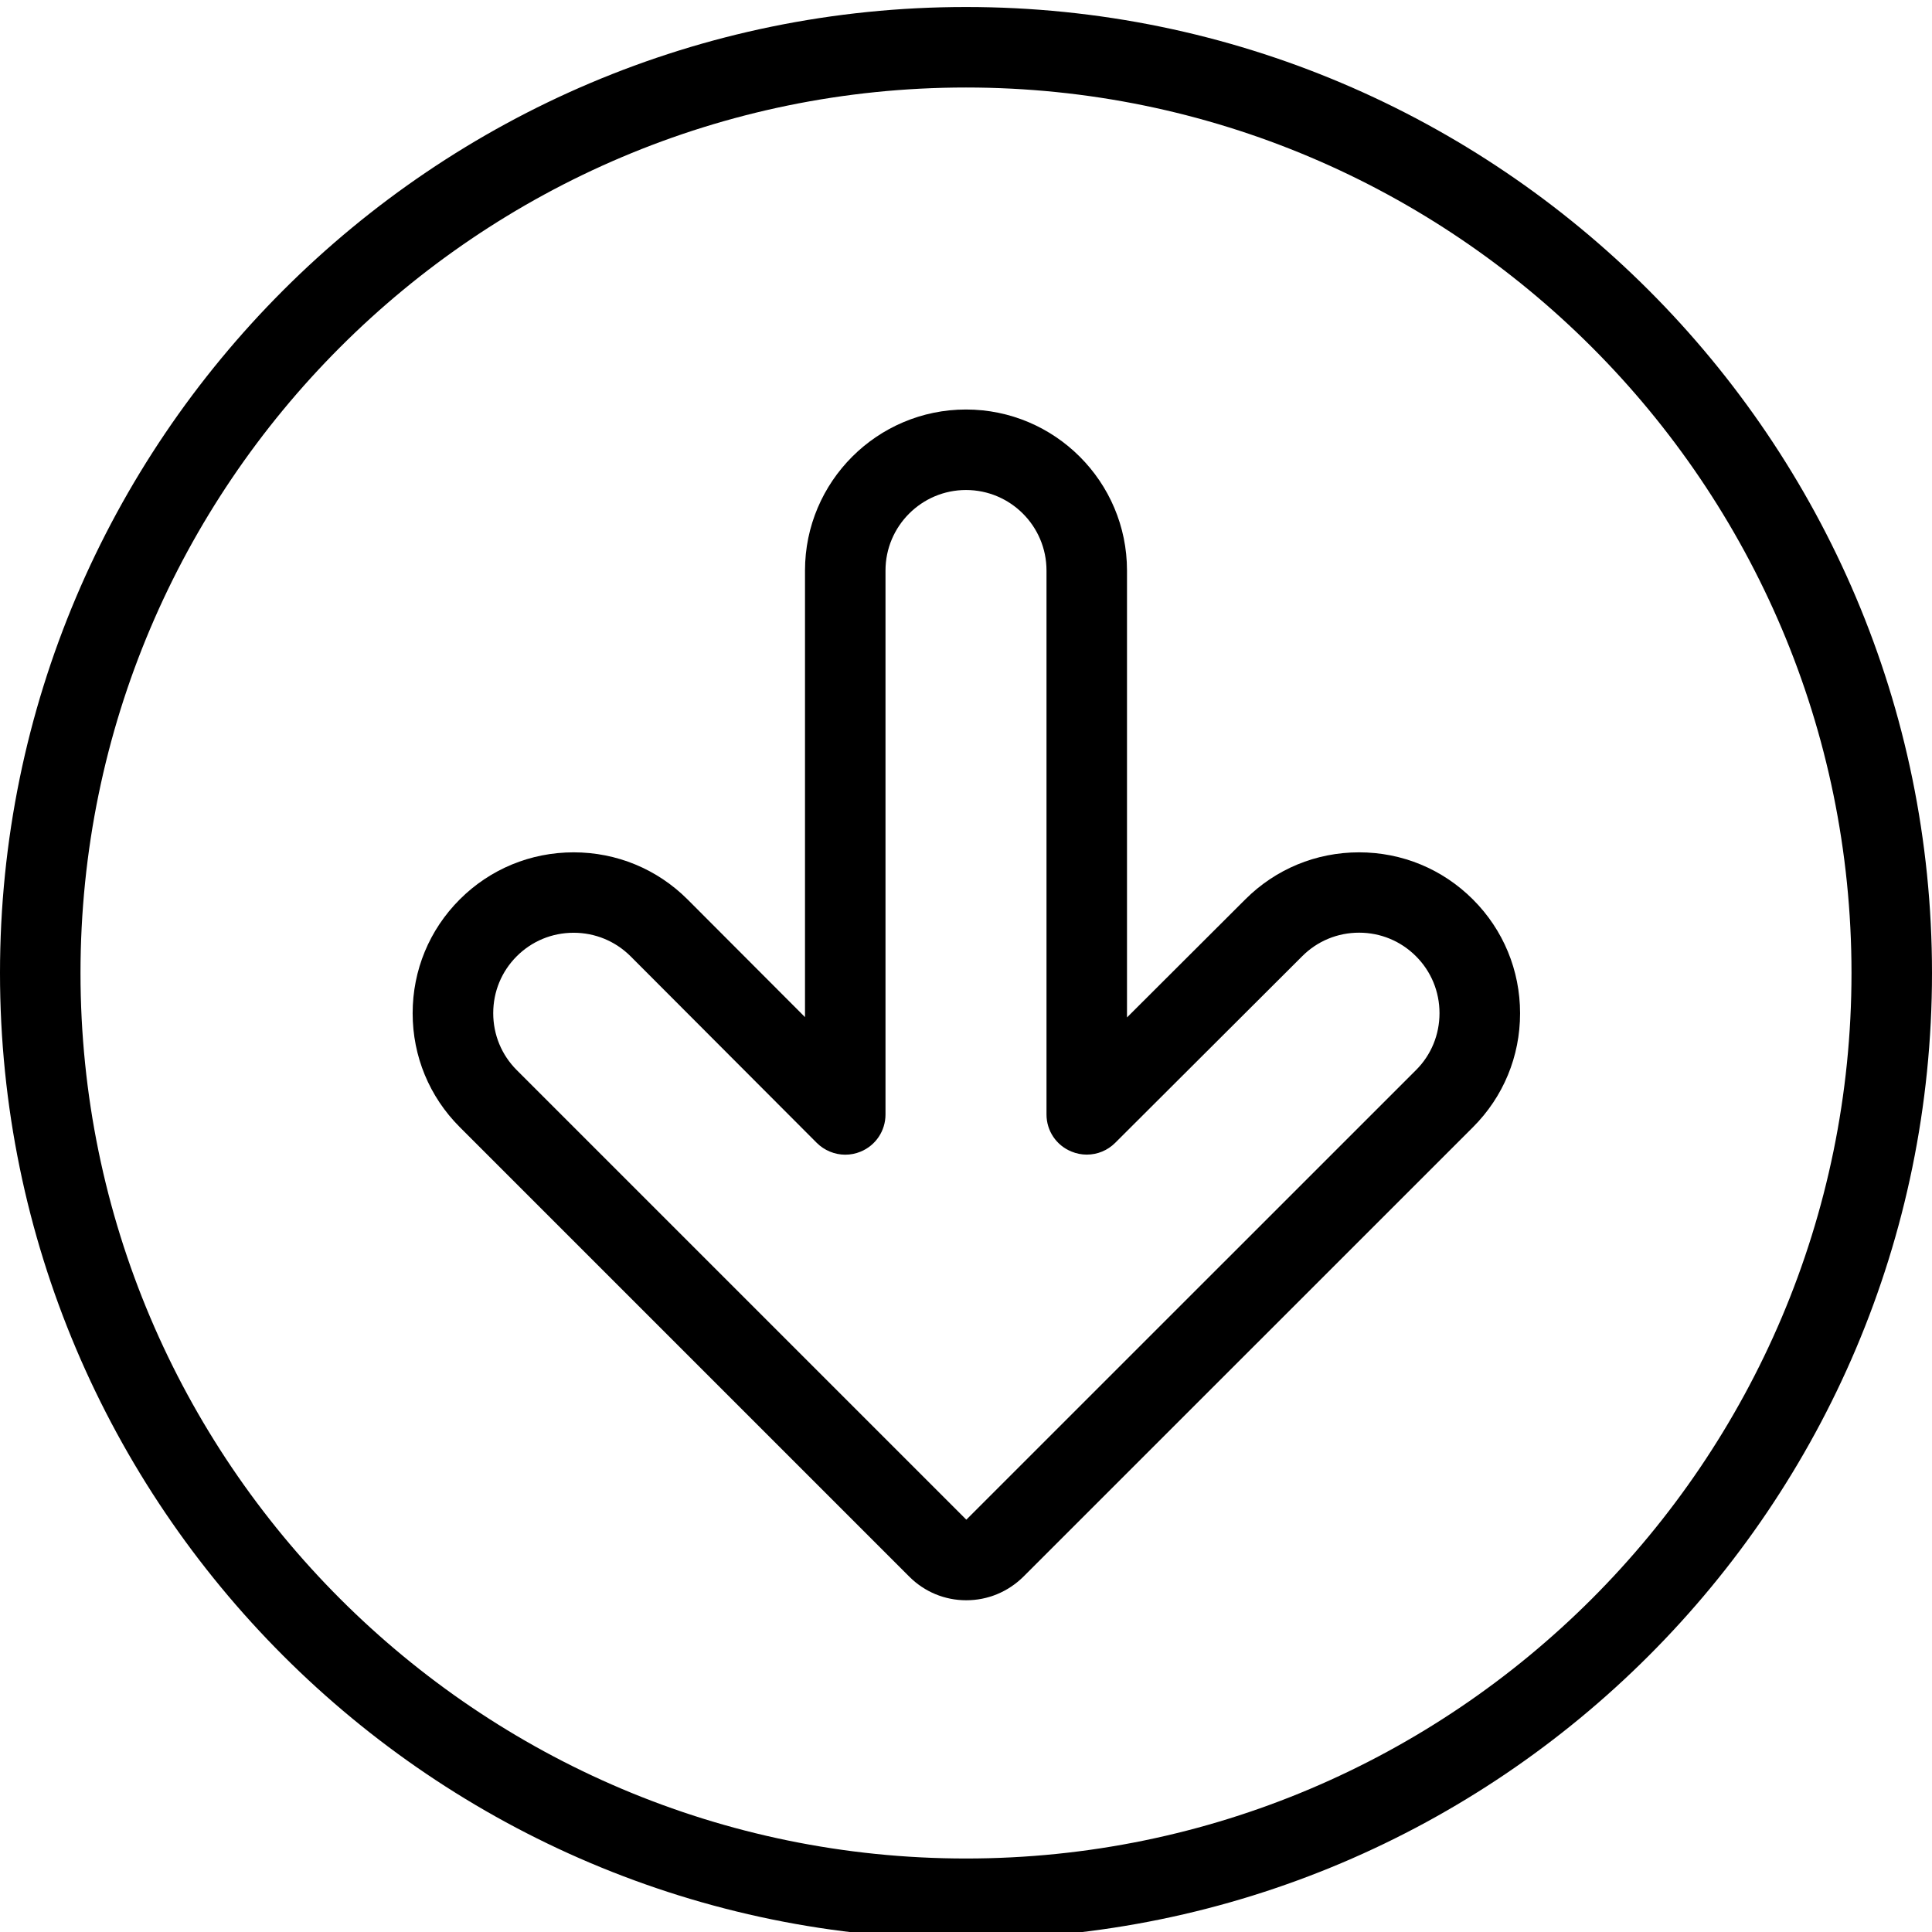 <?xml version="1.0" encoding="utf-8"?>
<!-- Generator: Adobe Illustrator 22.1.0, SVG Export Plug-In . SVG Version: 6.00 Build 0)  -->
<svg version="1.1" id="Light" xmlns="http://www.w3.org/2000/svg" xmlns:xlink="http://www.w3.org/1999/xlink" x="0px" y="0px"
	 viewBox="0 0 24 24" style="enable-background:new 0 0 24 24;" xml:space="preserve">
<g>
	<title>arrow-thick-circle-down-2</title>
	<path d="M12,24.087c-6.617,0-12-5.383-12-12c0-6.617,5.383-12,12-12c6.617,0,12,5.383,12,12C24,18.704,18.617,24.087,12,24.087z
		 M12,1.087c-6.065,0-11,4.935-11,11s4.935,11,11,11s11-4.935,11-11S18.065,1.087,12,1.087z"/>
	<path d="M12.003,19.879c-0.267,0-0.518-0.104-0.707-0.293l-5.585-5.585c-0.377-0.377-0.585-0.879-0.585-1.414
		c0-0.535,0.208-1.037,0.585-1.414c0.377-0.377,0.88-0.585,1.415-0.585c0.535,0,1.037,0.208,1.414,0.584L10,12.635V7.087
		c0-1.103,0.897-2,2-2s2,0.897,2,2v5.552l1.469-1.466c0.377-0.377,0.879-0.585,1.414-0.585c0.535,0,1.037,0.208,1.415,0.586
		c0.377,0.377,0.585,0.88,0.585,1.414c0,0.535-0.208,1.037-0.585,1.414l-5.586,5.585C12.521,19.775,12.271,19.879,12.003,19.879z
		 M7.126,11.587c-0.268,0-0.519,0.104-0.707,0.292c-0.189,0.189-0.292,0.44-0.292,0.707c0,0.268,0.104,0.519,0.292,0.707
		l5.585,5.585l5.586-5.585c0.189-0.188,0.292-0.44,0.292-0.707c0-0.268-0.104-0.519-0.292-0.707
		c-0.189-0.189-0.44-0.293-0.707-0.293c-0.267,0-0.519,0.104-0.707,0.293l-2.323,2.318c-0.094,0.094-0.22,0.146-0.353,0.146
		c-0.065,0-0.13-0.013-0.19-0.038C13.121,14.228,13,14.047,13,13.844V7.087c0-0.551-0.448-1-1-1c-0.551,0-1,0.449-1,1v6.757
		c0,0.203-0.121,0.385-0.309,0.462c-0.06,0.025-0.125,0.038-0.191,0.038c-0.132,0-0.261-0.054-0.354-0.147l-2.313-2.318
		C7.644,11.691,7.393,11.587,7.126,11.587z"/>
</g>
</svg>
